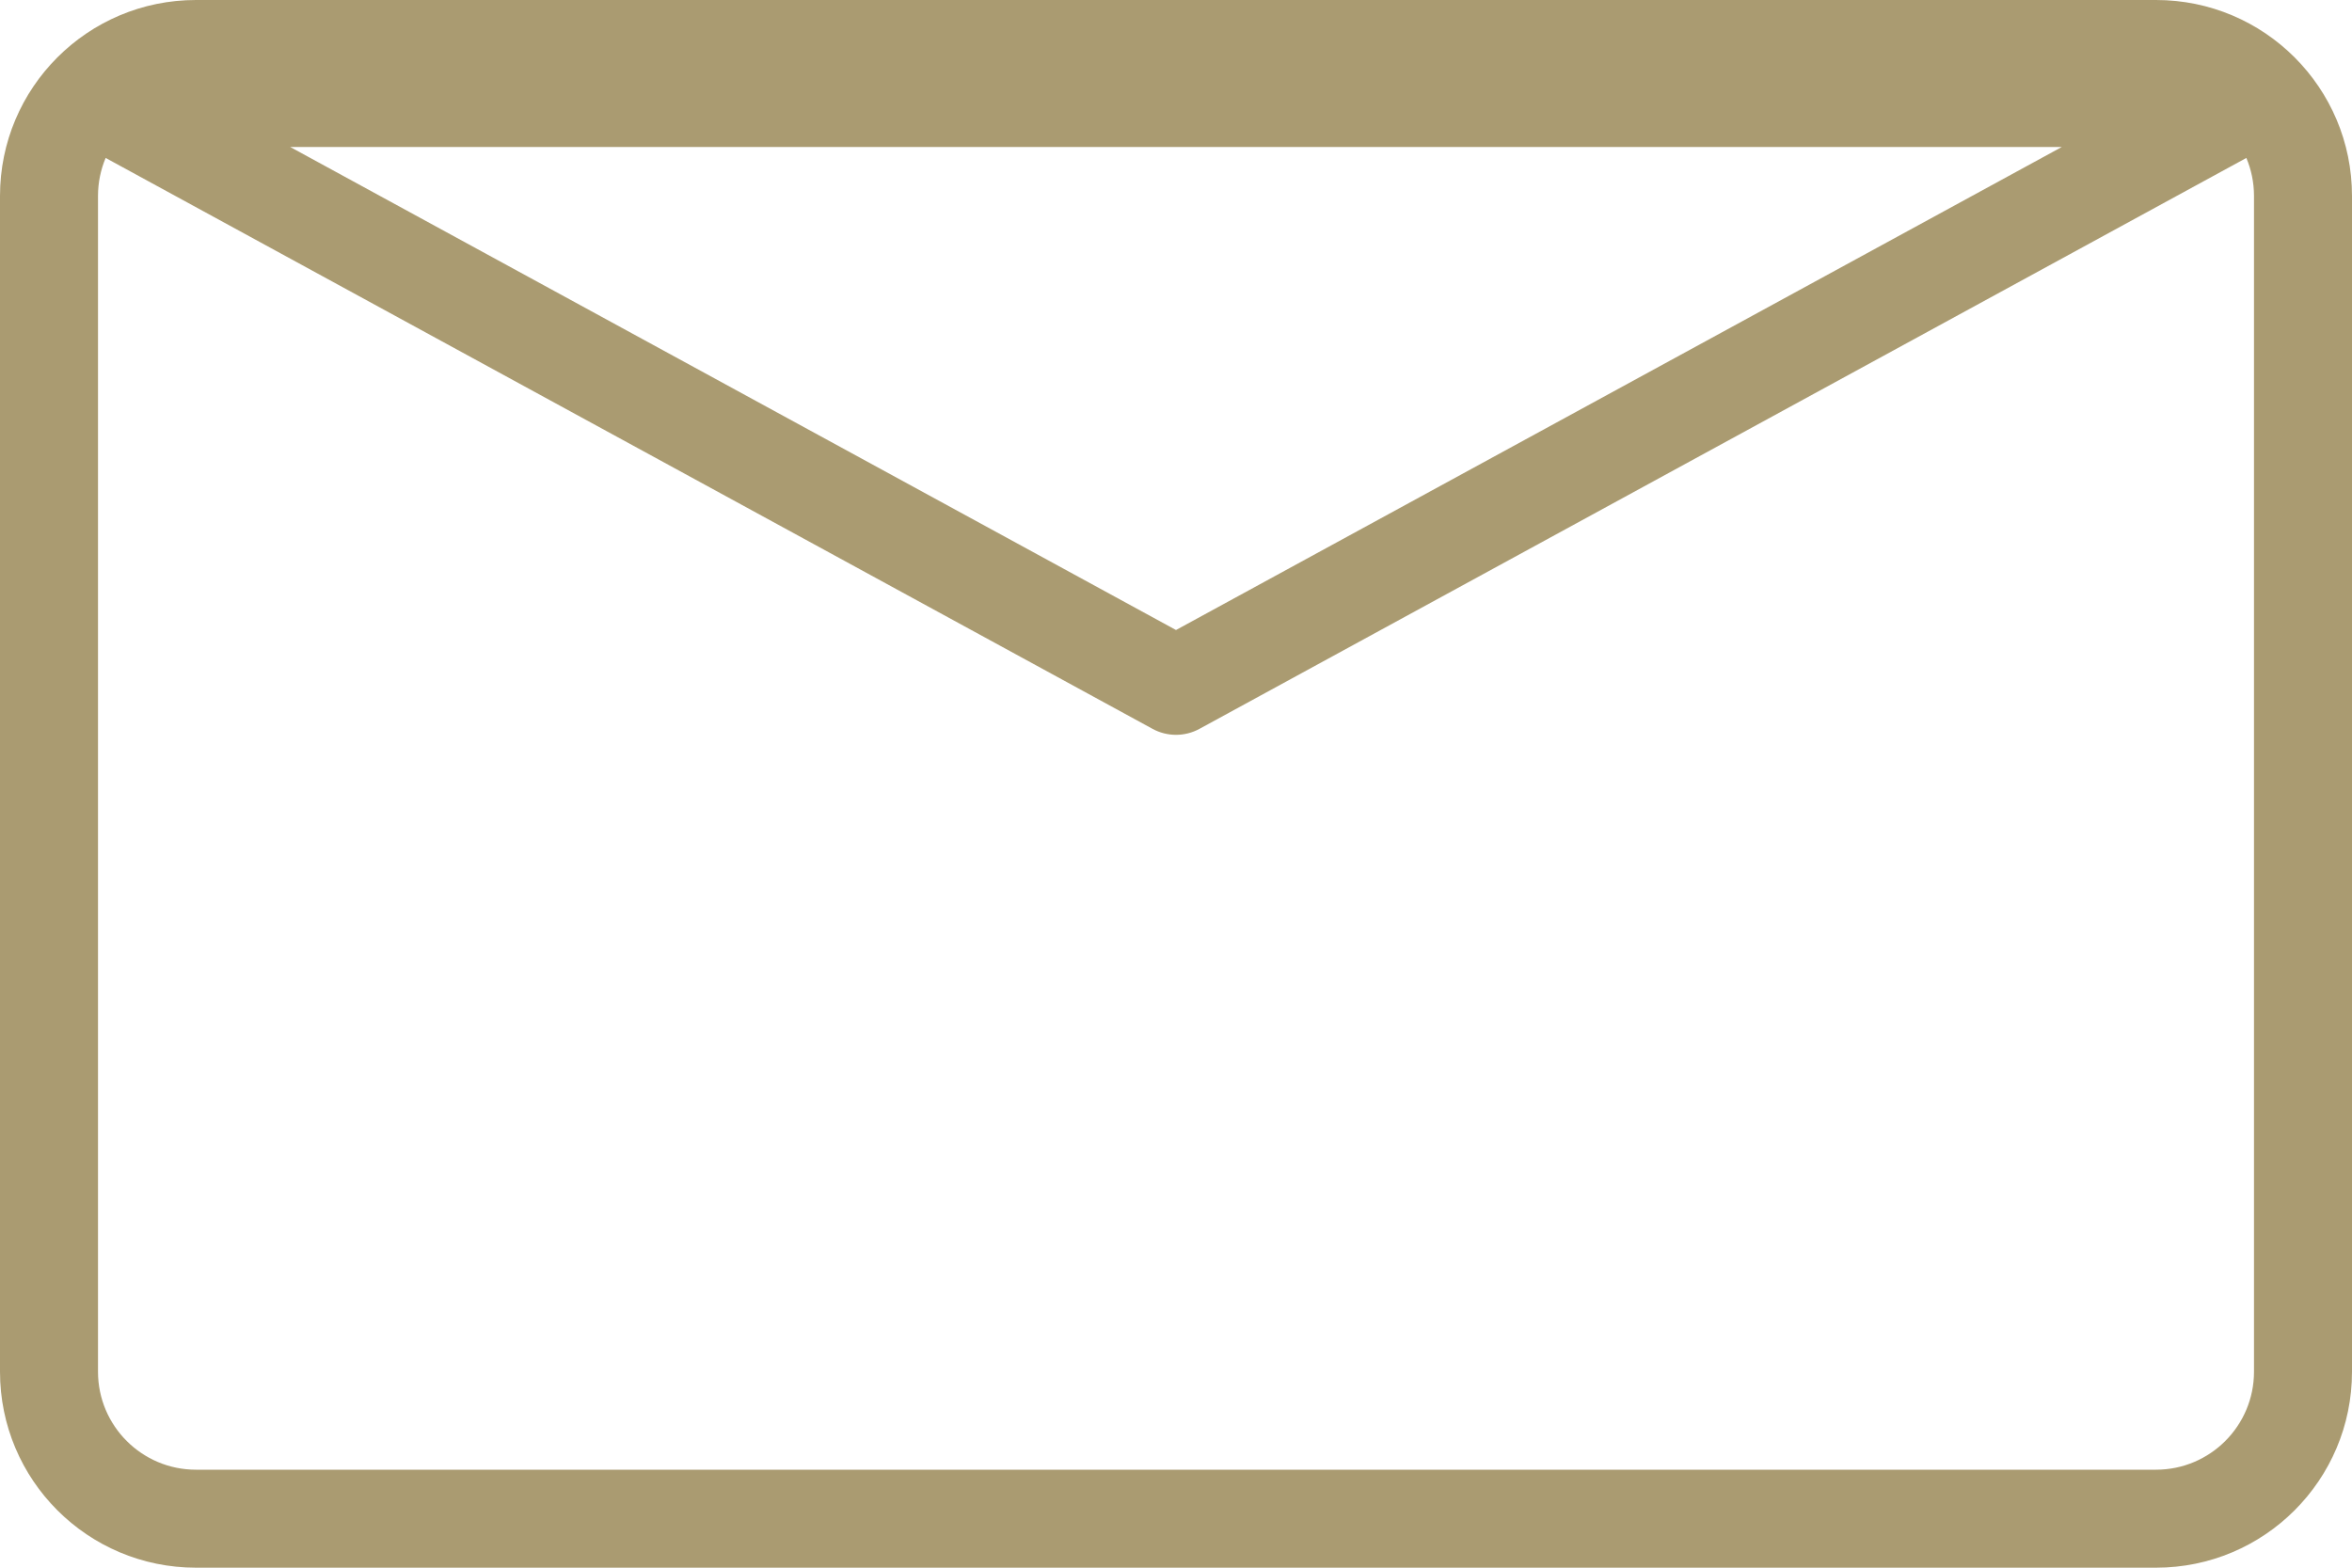 <svg width="24" height="16" viewBox="0 0 24 16" fill="none" xmlns="http://www.w3.org/2000/svg">
<path fill-rule="evenodd" clip-rule="evenodd" d="M1.078 1.612C1.028 1.731 1 1.862 1 2V14C1 14.552 1.448 15 2 15H22C22.552 15 23 14.552 23 14V2C23 1.862 22.972 1.731 22.922 1.612L12.239 7.439C12.09 7.52 11.91 7.52 11.761 7.439L1.078 1.612ZM0 2C0 0.895 0.895 0 2 0H22C23.105 0 24 0.895 24 2V14C24 15.105 23.105 16 22 16H2C0.895 16 0 15.105 0 14V2ZM12 6.43L2.961 1.5H21.039L12 6.43Z" fill="#aa9b71"/>
</svg>
